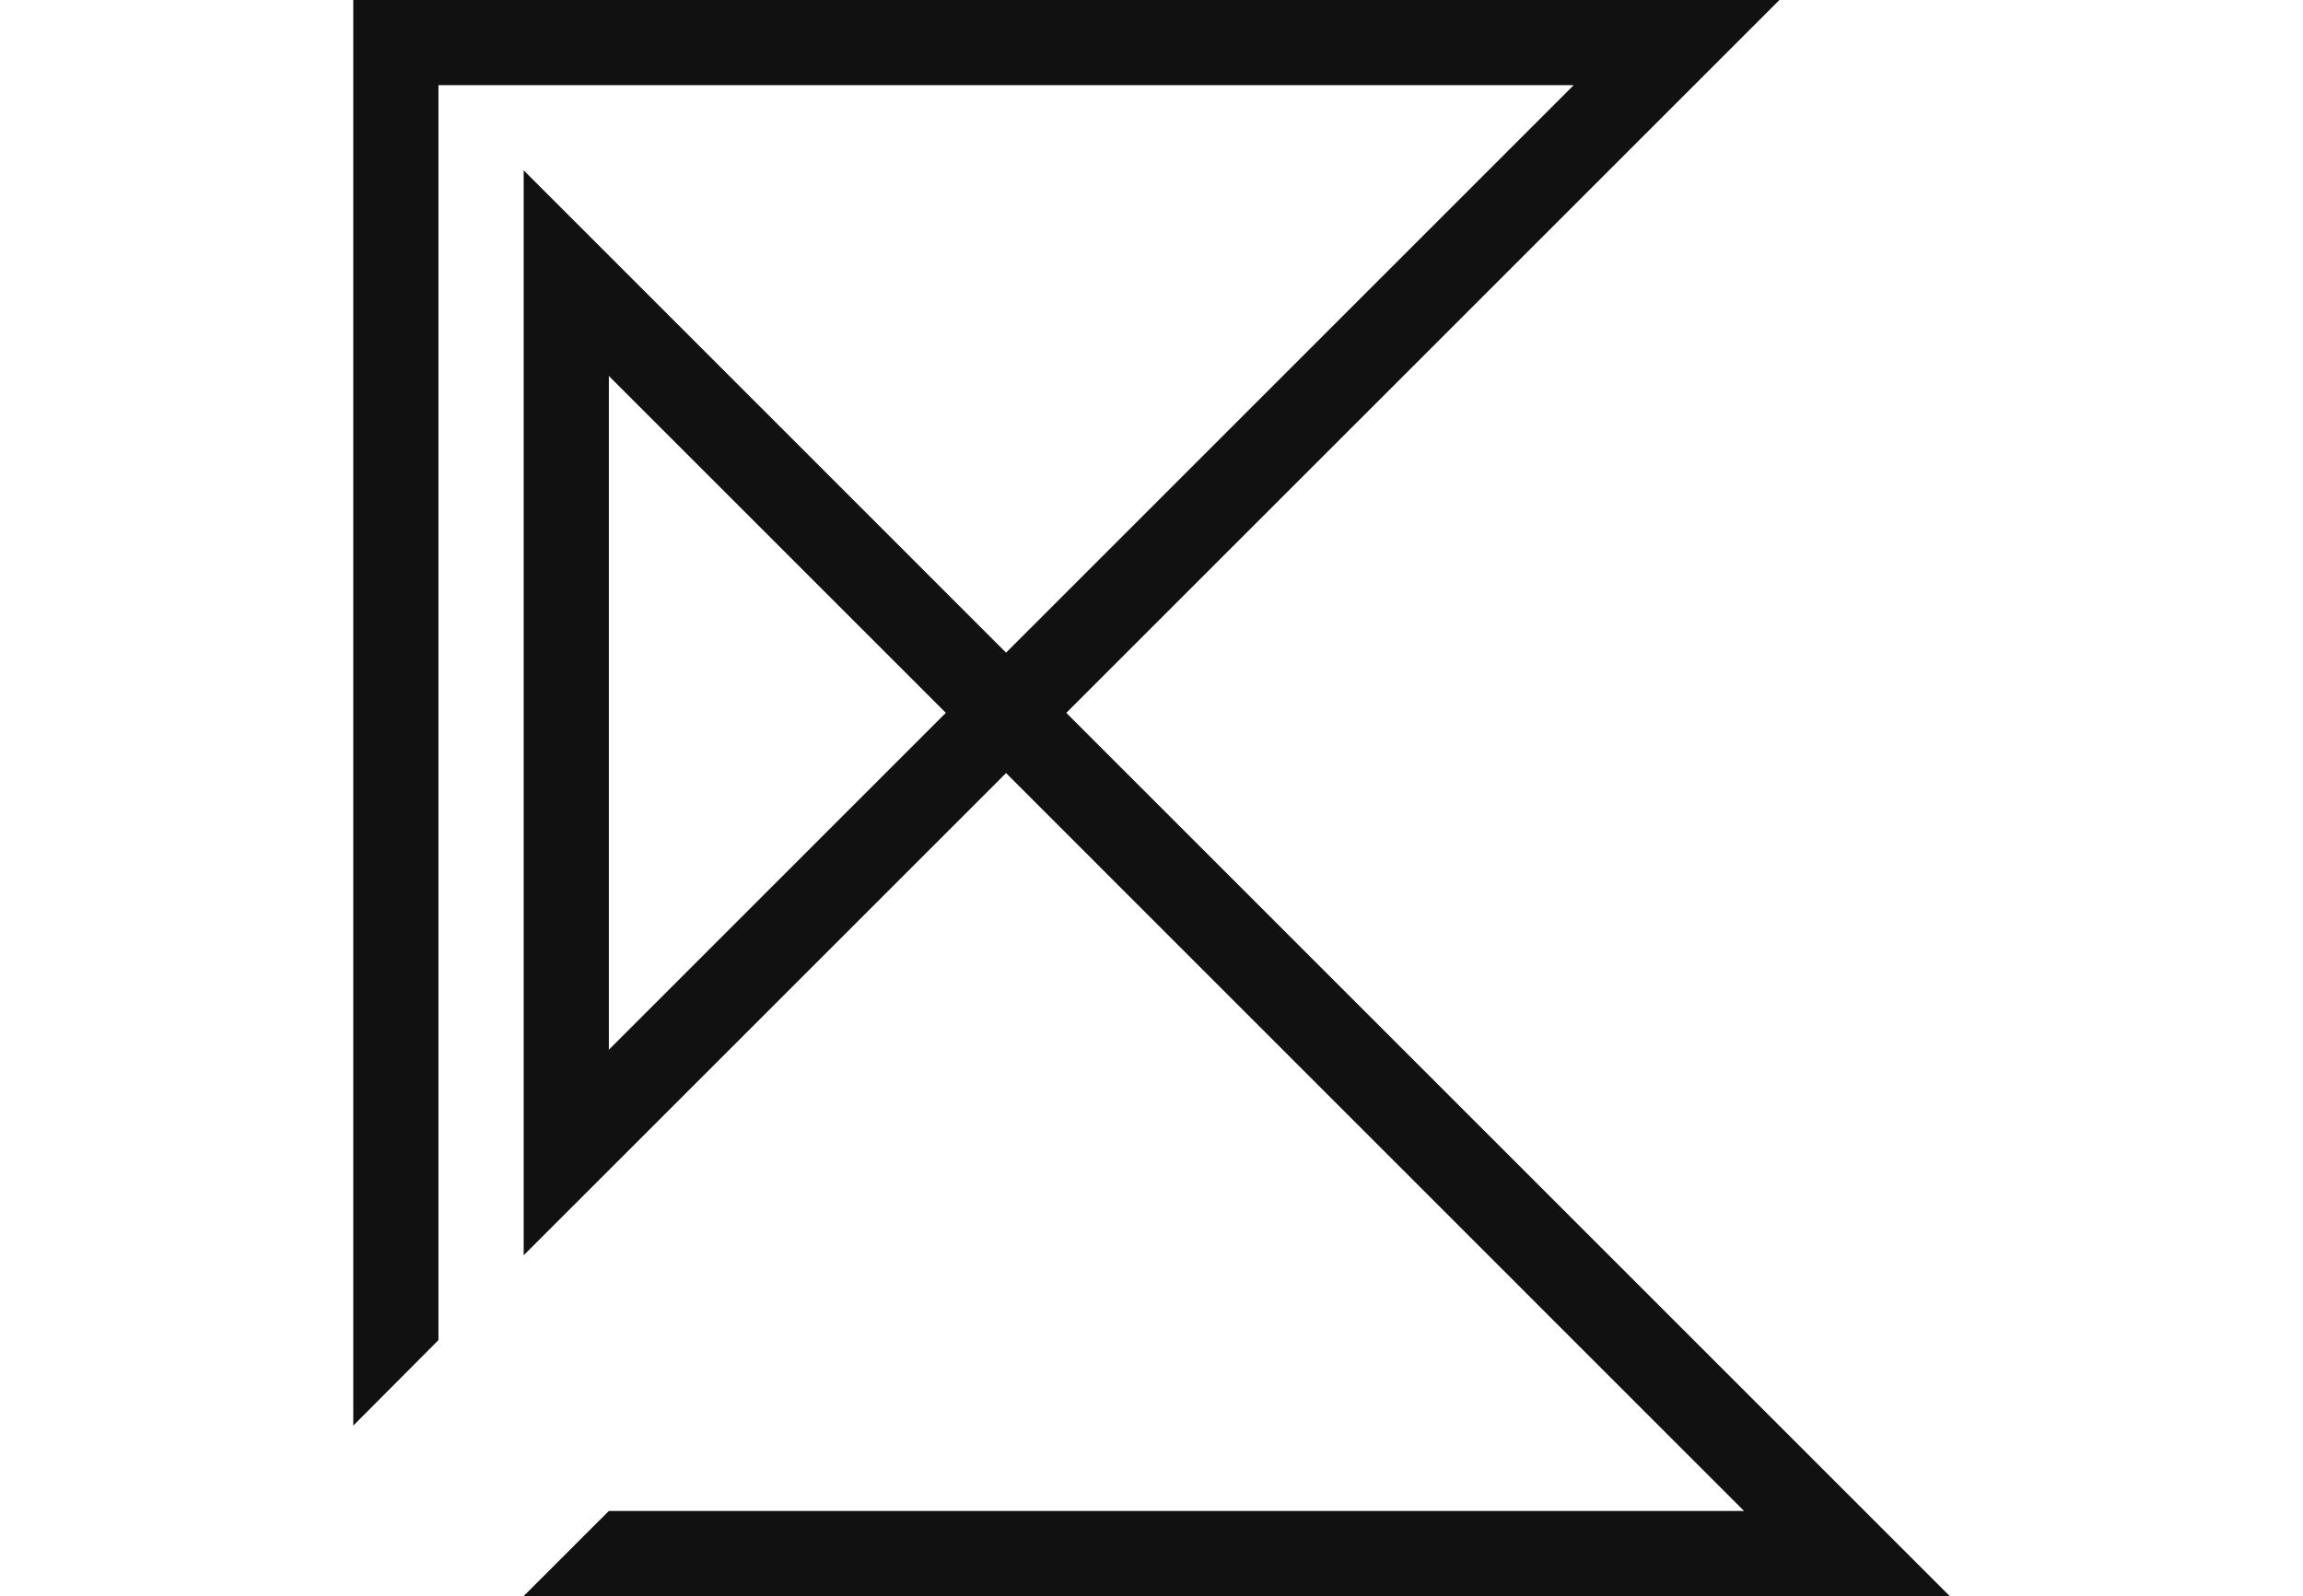<?xml version="1.0" encoding="utf-8"?>
<!-- Generator: Adobe Illustrator 16.0.0, SVG Export Plug-In . SVG Version: 6.00 Build 0)  -->
<svg version="1.2" baseProfile="tiny" xmlns="http://www.w3.org/2000/svg" xmlns:xlink="http://www.w3.org/1999/xlink" x="0px"
	 y="0px" width="64.885px" height="44.981px" viewBox="0 -4.8 64.885 44.981" xml:space="preserve">
<g id="Calque_4" display="none">
	<rect x="0" y="2.473" display="inline" fill="#B7B7B7" width="64.885" height="16.091"/>
</g>
<g id="Calque_1" display="none">
	<path display="inline" fill="#111111" d="M23.074,4.819L42.001,37.78H4.146L23.074,4.819 M23.074,0L0,40.181h46.147L23.074,0
		L23.074,0z"/>
	<path display="inline" fill="#111111" d="M41.813,4.819L60.74,37.78H22.885L41.813,4.819 M41.813,0L18.739,40.181h46.146L41.813,0
		L41.813,0z"/>
</g>
<g id="Calque_2" display="none">
	<path display="inline" fill="#111111" d="M21.887,37.781l-2.4,2.4h30.709L30.042,20.027L45.397,4.672h-30.71v30.709l2.4-2.402
		V7.072h22.515L28.345,18.329l-8.858-8.858v21.11l8.858-8.857l16.058,16.057H21.887z M21.887,24.787v-9.521l4.761,4.761
		L21.887,24.787z"/>
</g>
<g id="Calque_3" display="none">
	<path display="inline" fill="#111111" d="M49.354-2.179h-30.71v11.65h-4.803v30.71l15.355-15.355L44.552,9.471h-6.848L49.354-2.179
		z M21.044,0.221h22.516l-9.251,9.25H21.044V0.221z M21.044,11.871H31.91L21.044,22.737V11.871z M38.758,11.871L27.5,23.129
		L16.242,34.386V11.871h2.403v16.66L34,13.176l1.305-1.305H38.758z"/>
</g>
<g id="Calque_5">
	<path fill="#111111" d="M17.154,37.782l-2.4,2.398h40.177L30.042,15.29L50.134-4.8H9.953v40.177l2.4-2.41V-2.4h31.985
		L28.345,13.593L14.754,0v30.577l13.591-13.59l20.792,20.795H17.154z M17.154,24.784V5.795l9.494,9.494L17.154,24.784z"/>
</g>
</svg>

